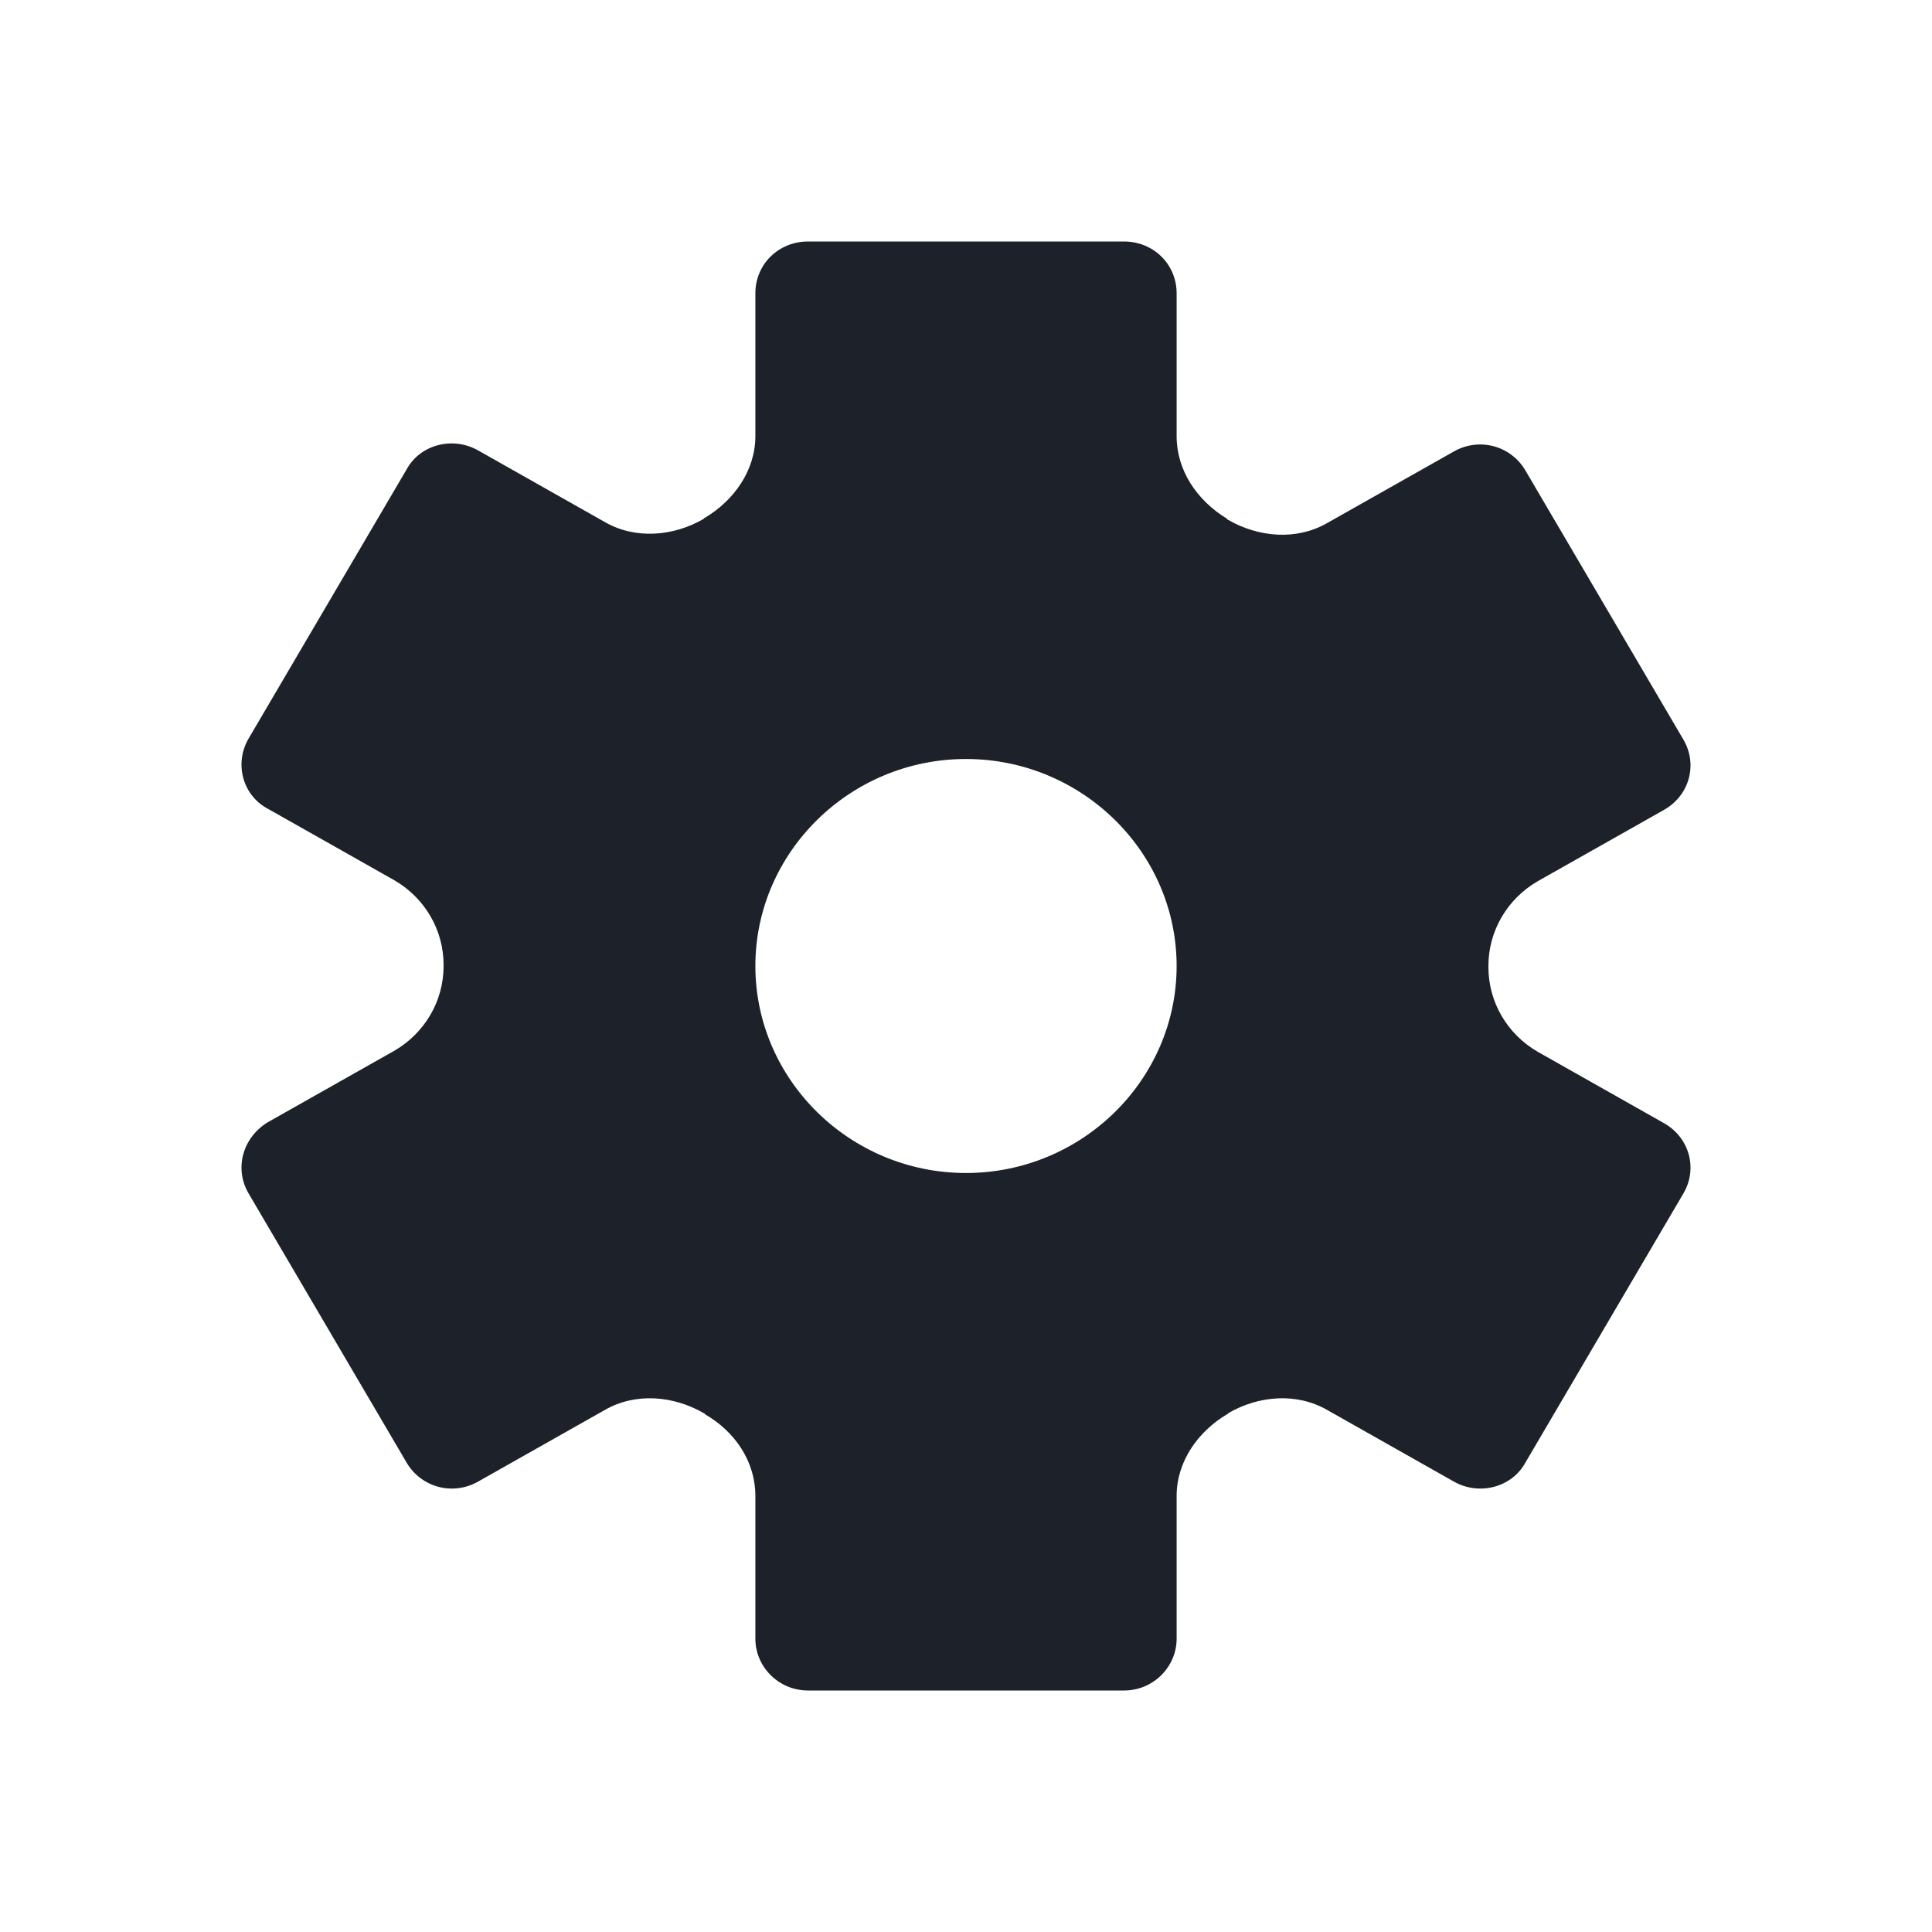 <svg width="48" height="48" viewBox="0 0 48 48" fill="none" xmlns="http://www.w3.org/2000/svg">
<path d="M41.349 27.909L38.209 26.134C37.45 25.697 36.979 24.9 36.979 24.026V24C36.979 23.126 37.45 22.329 38.209 21.891L41.349 20.117C41.977 19.757 42.186 18.986 41.82 18.369L37.895 11.683C37.528 11.066 36.743 10.86 36.115 11.22L32.975 12.994C32.216 13.431 31.274 13.354 30.516 12.917C30.516 12.917 30.489 12.917 30.489 12.891C29.731 12.429 29.233 11.683 29.233 10.834V7.286C29.233 6.566 28.658 6 27.925 6H20.075C19.342 6 18.767 6.566 18.767 7.286V10.834C18.767 11.683 18.243 12.429 17.511 12.866C17.511 12.866 17.484 12.866 17.484 12.891C16.726 13.329 15.784 13.406 15.025 12.969L11.885 11.194C11.257 10.834 10.445 11.04 10.105 11.657L6.18 18.343C5.814 18.96 6.023 19.757 6.651 20.091L9.791 21.866C10.55 22.303 11.021 23.1 11.021 23.974V24C11.021 24.874 10.55 25.671 9.791 26.109L6.651 27.883C6.023 28.269 5.814 29.04 6.18 29.657L10.105 36.343C10.472 36.96 11.257 37.166 11.885 36.806L15.025 35.031C15.784 34.594 16.726 34.671 17.484 35.109C17.484 35.109 17.511 35.109 17.511 35.134C18.269 35.571 18.767 36.317 18.767 37.166V40.714C18.767 41.409 19.342 42 20.075 42H27.925C28.658 42 29.233 41.409 29.233 40.714V37.166C29.233 36.317 29.757 35.571 30.489 35.134C30.489 35.134 30.516 35.134 30.516 35.109C31.274 34.671 32.216 34.594 32.975 35.031L36.115 36.806C36.743 37.166 37.554 36.96 37.895 36.343L41.82 29.657C42.186 29.04 41.977 28.269 41.349 27.909ZM24 29.143C21.122 29.143 18.767 26.829 18.767 24C18.767 21.171 21.122 18.857 24 18.857C26.878 18.857 29.233 21.171 29.233 24C29.233 26.829 26.878 29.143 24 29.143Z" fill="#1D2129"/>
</svg>
